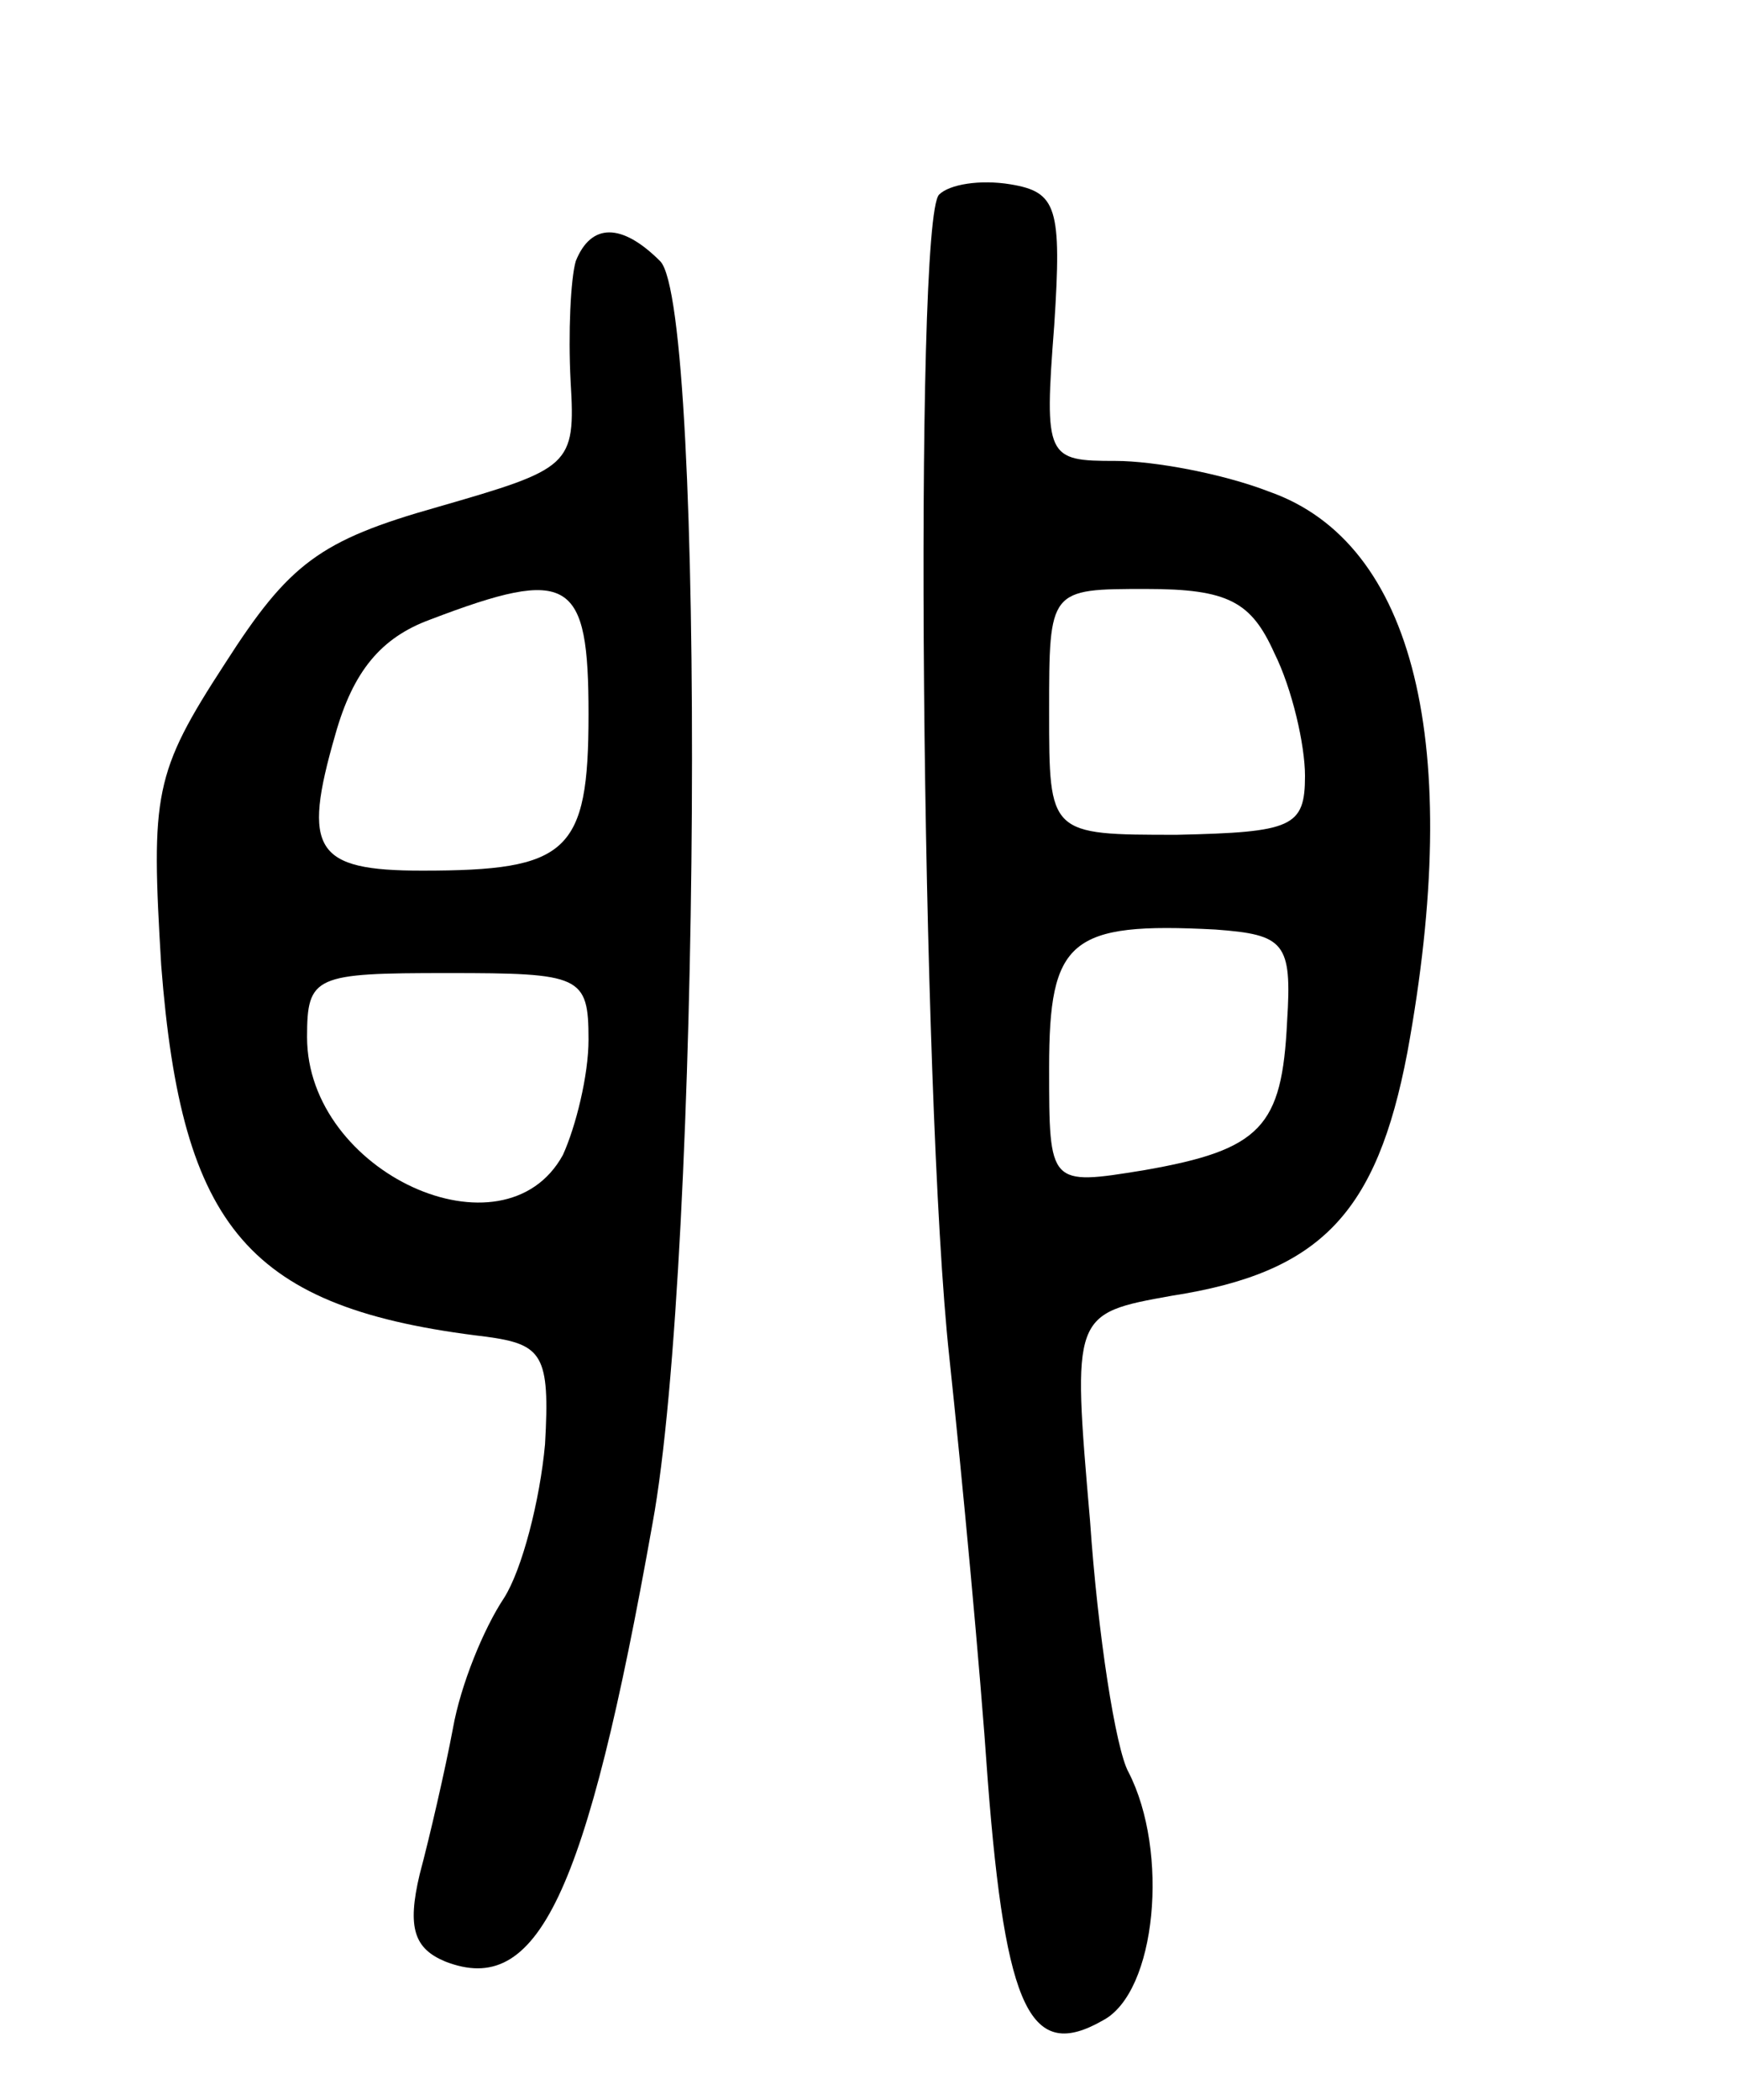 <svg version="1.0" xmlns="http://www.w3.org/2000/svg"
 width="68pt" height="82pt" viewBox="0 0 68 82"
 preserveAspectRatio="xMidYMid meet">
<g transform="translate(0,82) scale(0.1,-0.1)"
fill="#000000" stroke="none">
<path d="M367 744 c-10 -10 -7 -353 4 -454 5 -47 12 -121 15 -165 7 -91 17
-110 45 -94 21 11 26 66 10 97 -5 9 -12 54 -15 98 -7 81 -7 81 32 88 58 9 80
32 92 95 22 120 3 199 -54 219 -18 7 -45 12 -60 12 -27 0 -28 1 -24 53 3 46 1
52 -17 55 -12 2 -24 0 -28 -4z m131 -179 c7 -14 12 -36 12 -48 0 -20 -5 -22
-50 -23 -50 0 -50 0 -50 48 0 48 0 48 38 48 32 0 41 -5 50 -25z m5 -144 c-2
-41 -10 -50 -56 -58 -37 -6 -37 -6 -37 40 0 50 8 57 65 54 27 -2 30 -5 28 -36z"/>
<path d="M225 718 c-2 -7 -3 -28 -2 -47 2 -33 0 -34 -52 -49 -46 -13 -58 -22
-83 -61 -28 -43 -29 -51 -25 -118 8 -103 34 -134 127 -145 22 -3 25 -7 23 -42
-2 -22 -9 -49 -16 -60 -8 -12 -17 -34 -20 -51 -3 -16 -9 -42 -13 -57 -5 -21
-2 -29 10 -34 36 -14 55 25 81 171 19 103 21 475 3 493 -15 15 -27 15 -33 0z
m5 -177 c0 -54 -8 -61 -65 -61 -42 0 -47 8 -34 53 7 25 18 38 37 45 55 21 62
16 62 -37z m0 -127 c0 -14 -5 -34 -10 -45 -23 -42 -100 -7 -100 46 0 24 3 25
55 25 52 0 55 -1 55 -26z"/>
</g>
</svg>
